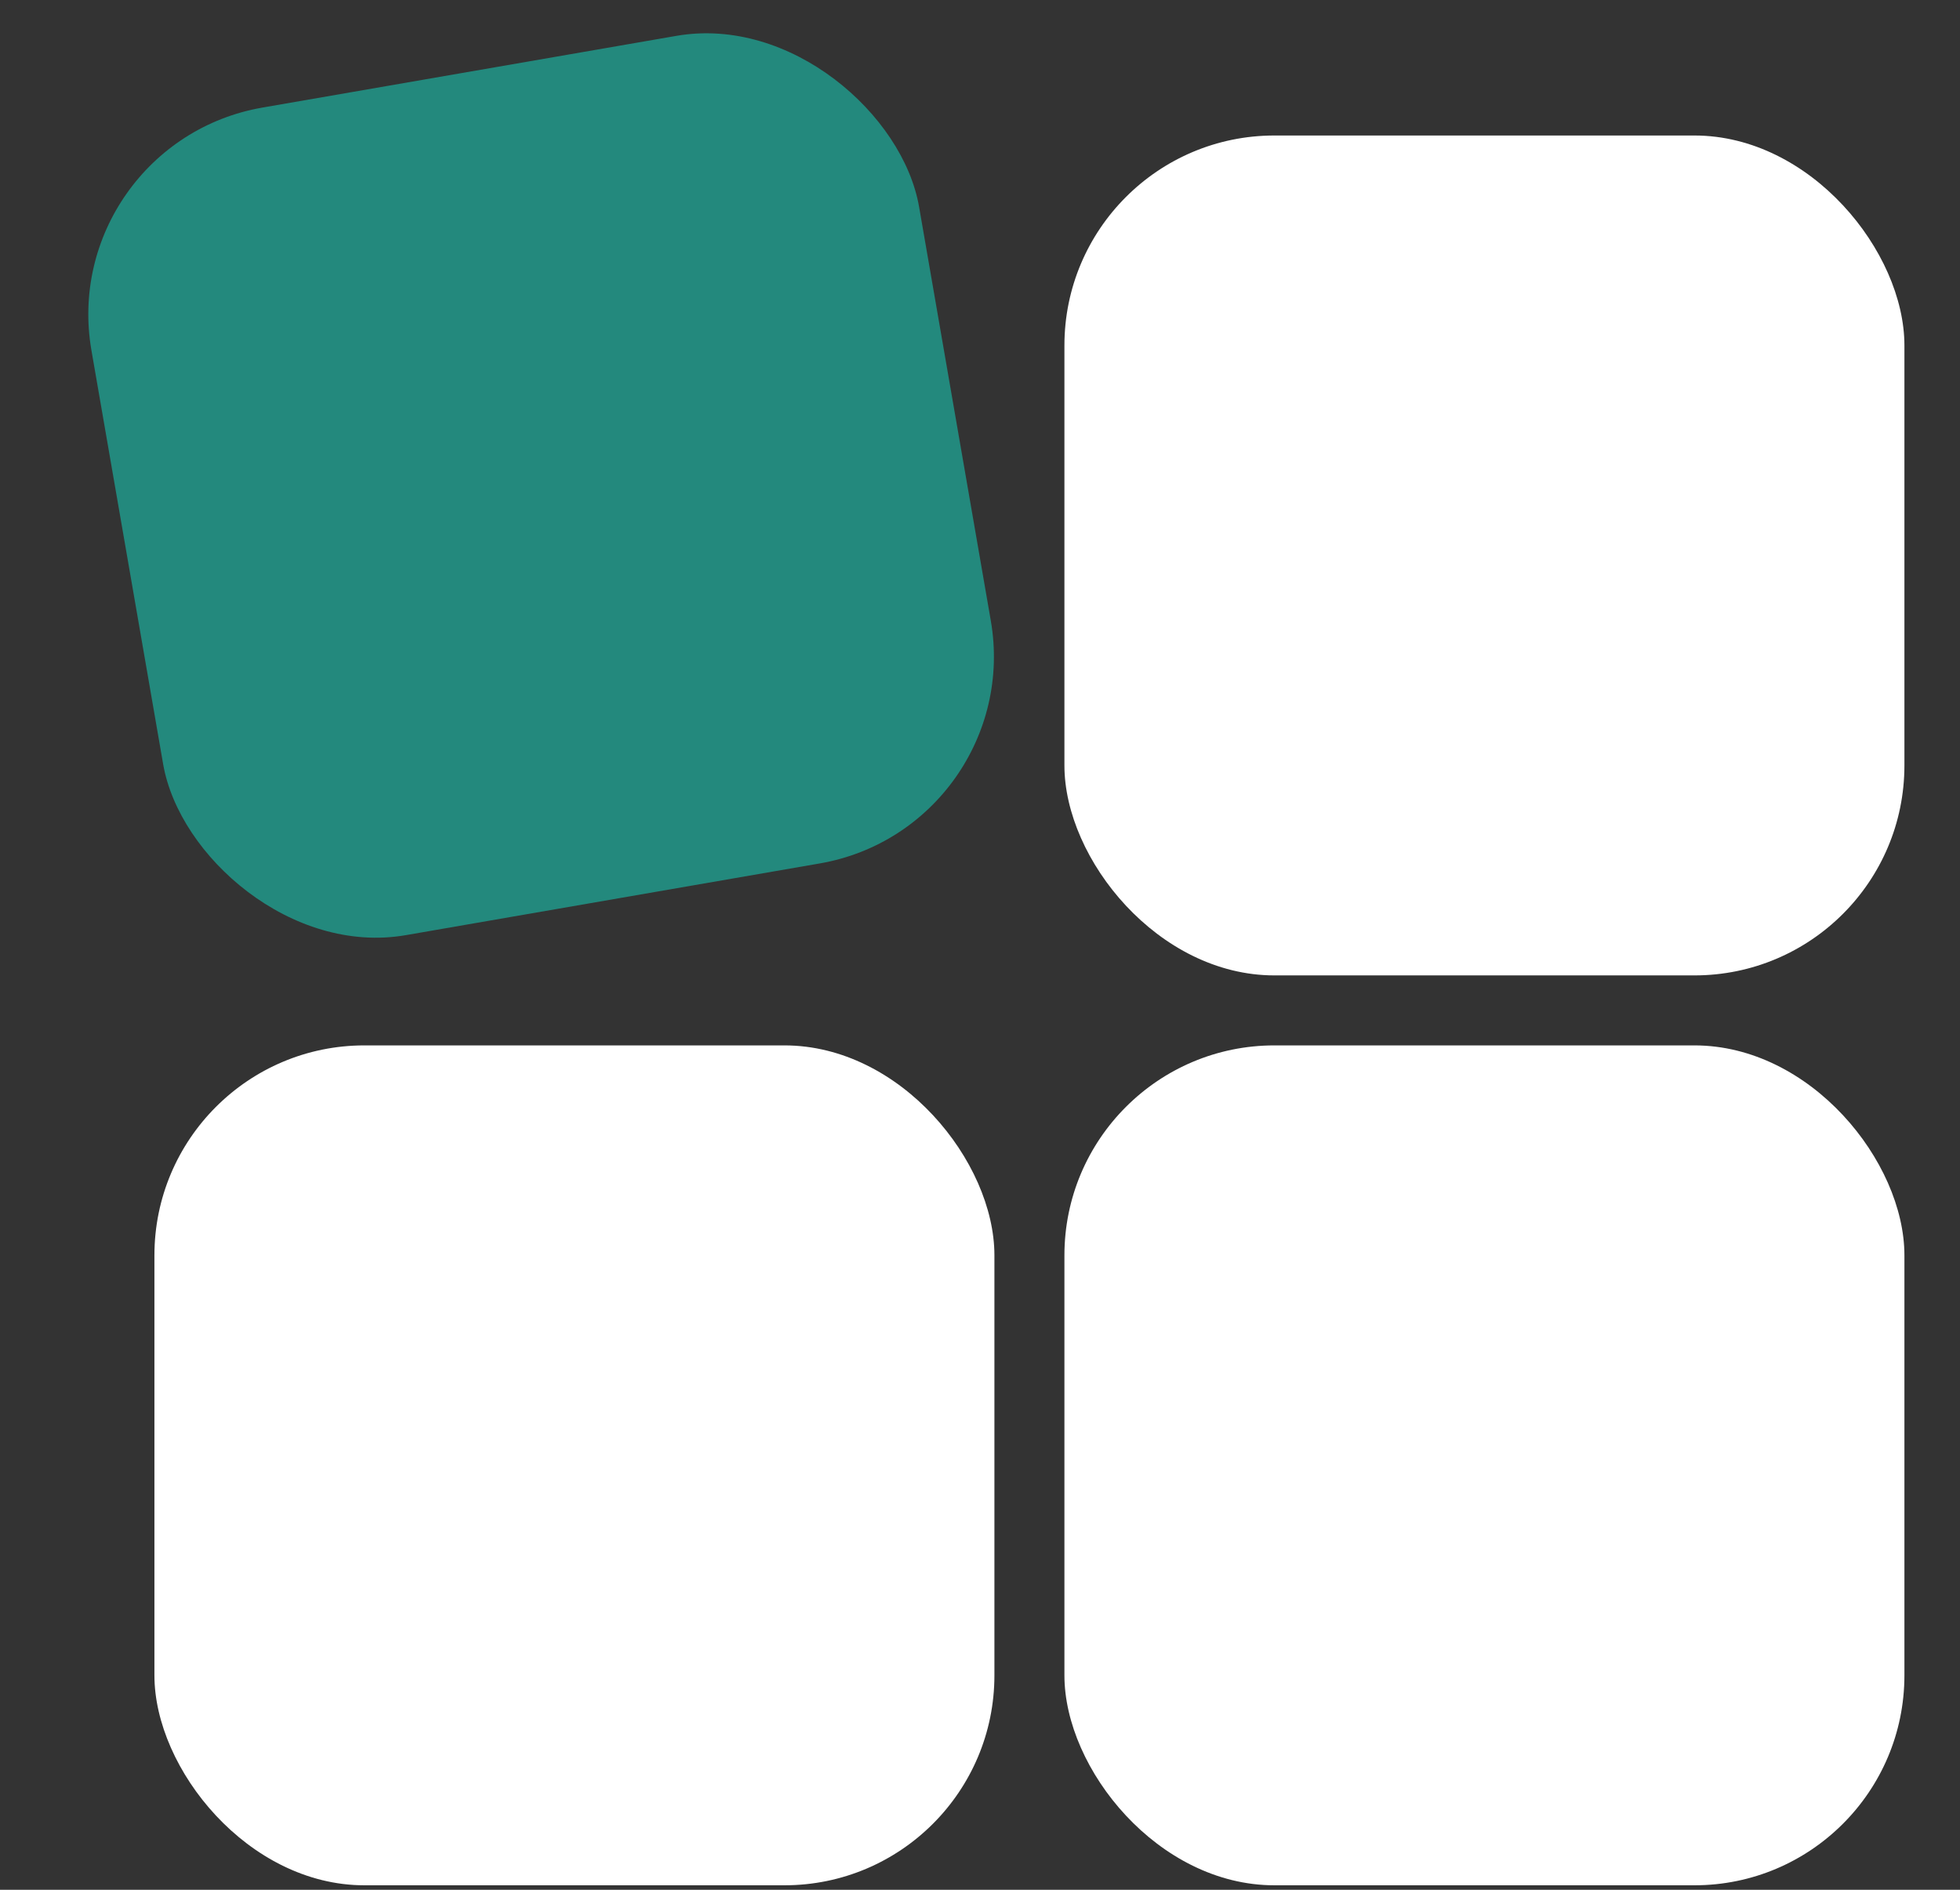 <svg width="28" height="27" viewBox="0 0 28 27" fill="none" xmlns="http://www.w3.org/2000/svg">
<rect x="0" y="0" width="28" height="27" fill="#333333" stroke="none"/>
<rect x="0.794" y="2.049" width="12" height="12" rx="3" transform="rotate(-9.83 0.794 2.049)" fill="#23897D"/>
<rect x="2.206" y="14.936" width="12" height="12" rx="3" fill="white"/>
<rect x="15.206" y="1.936" width="12" height="12" rx="3" fill="white"/>
<rect x="15.206" y="14.936" width="12" height="12" rx="3" fill="white"/>
</svg>
